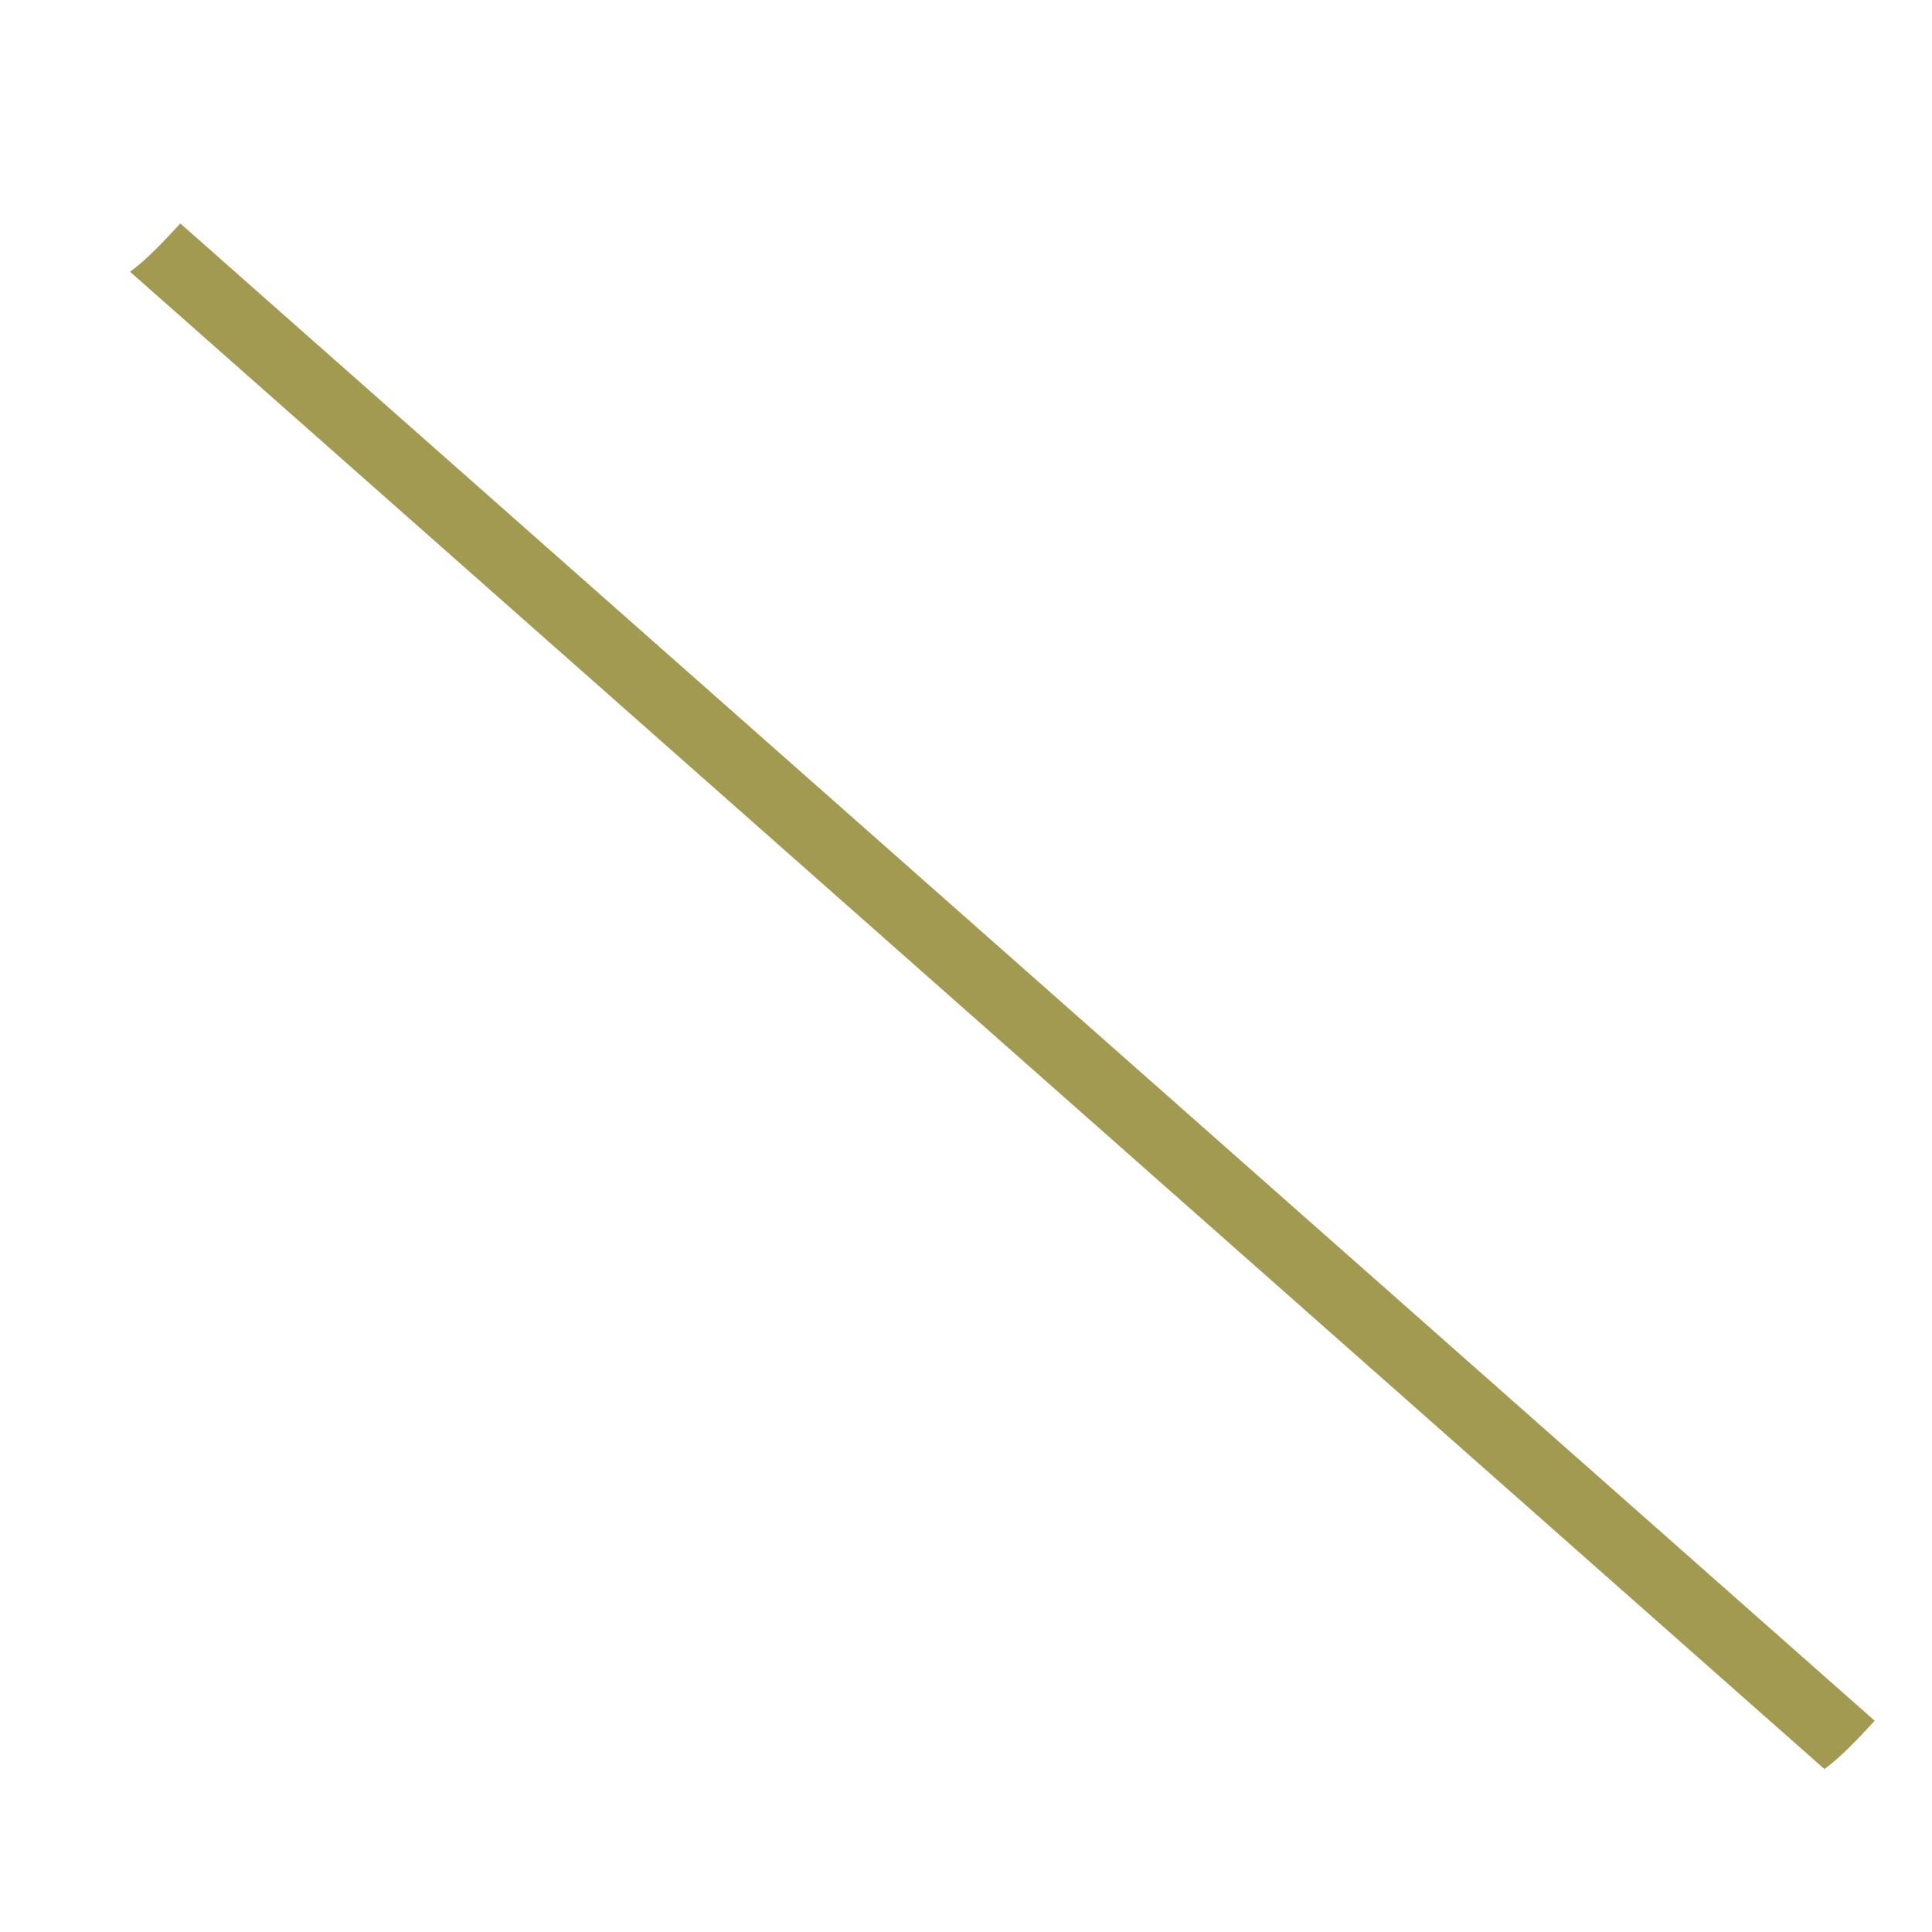 ﻿<?xml version="1.0" encoding="utf-8"?>
<svg version="1.1" xmlns:xlink="http://www.w3.org/1999/xlink" width="3px" height="3px" xmlns="http://www.w3.org/2000/svg">
  <g transform="matrix(1 0 0 1 -117 -46 )">
    <path d="M 2.911 2.672  C 2.885 2.7  2.859 2.728  2.833 2.747  L 0.202 0.422  C 0.228 0.403  0.254 0.375  0.28 0.347  L 2.911 2.672  Z " fill-rule="nonzero" fill="#a29a51" stroke="none" transform="matrix(1 0 0 1 117 46 )" />
  </g>
</svg>